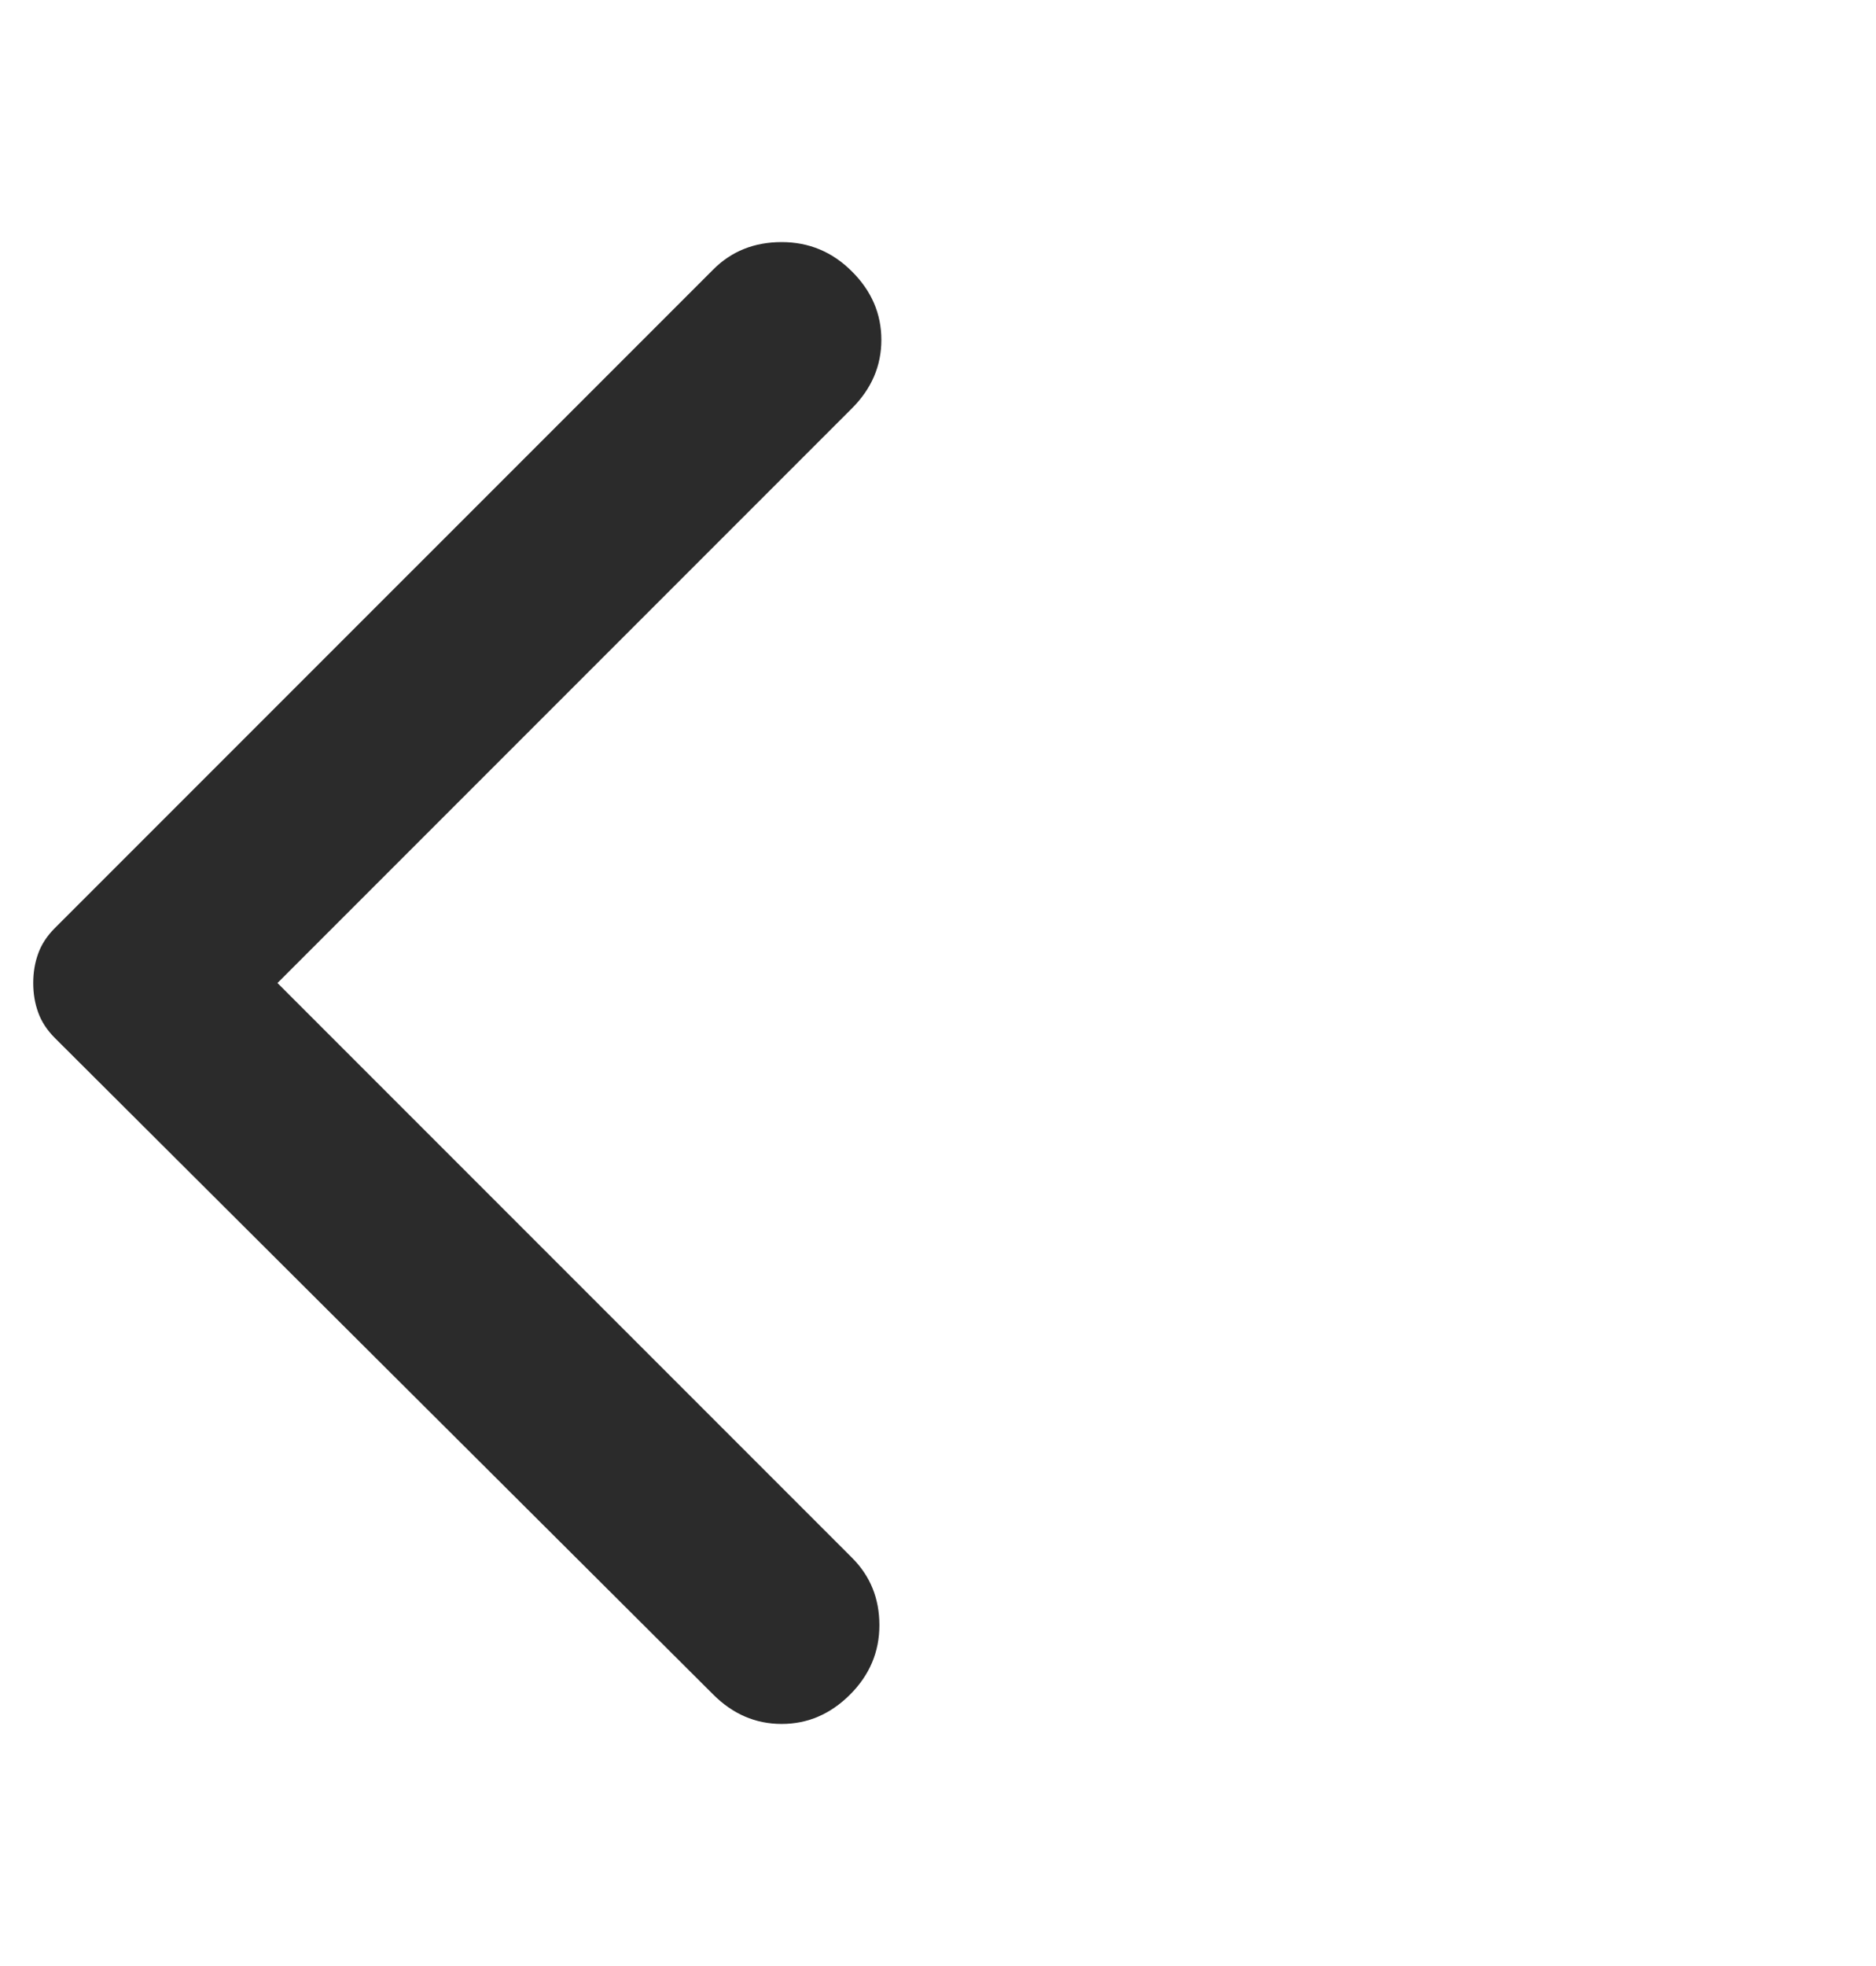 <svg width="21" height="22" viewBox="0 0 21 22" fill="none" xmlns="http://www.w3.org/2000/svg">
<path d="M7.984 18.962L0.612 11.613C0.525 11.525 0.463 11.43 0.427 11.328C0.39 11.226 0.372 11.117 0.372 11C0.372 10.883 0.39 10.774 0.427 10.672C0.463 10.57 0.525 10.475 0.612 10.387L7.984 3.016C8.188 2.811 8.444 2.709 8.75 2.709C9.056 2.709 9.319 2.819 9.537 3.038C9.756 3.256 9.866 3.511 9.866 3.803C9.866 4.095 9.756 4.35 9.537 4.569L3.106 11L9.537 17.431C9.742 17.635 9.844 17.887 9.844 18.186C9.844 18.485 9.734 18.744 9.516 18.962C9.297 19.181 9.042 19.291 8.75 19.291C8.458 19.291 8.203 19.181 7.984 18.962Z" fill="#2B2B2B"/>
</svg>

